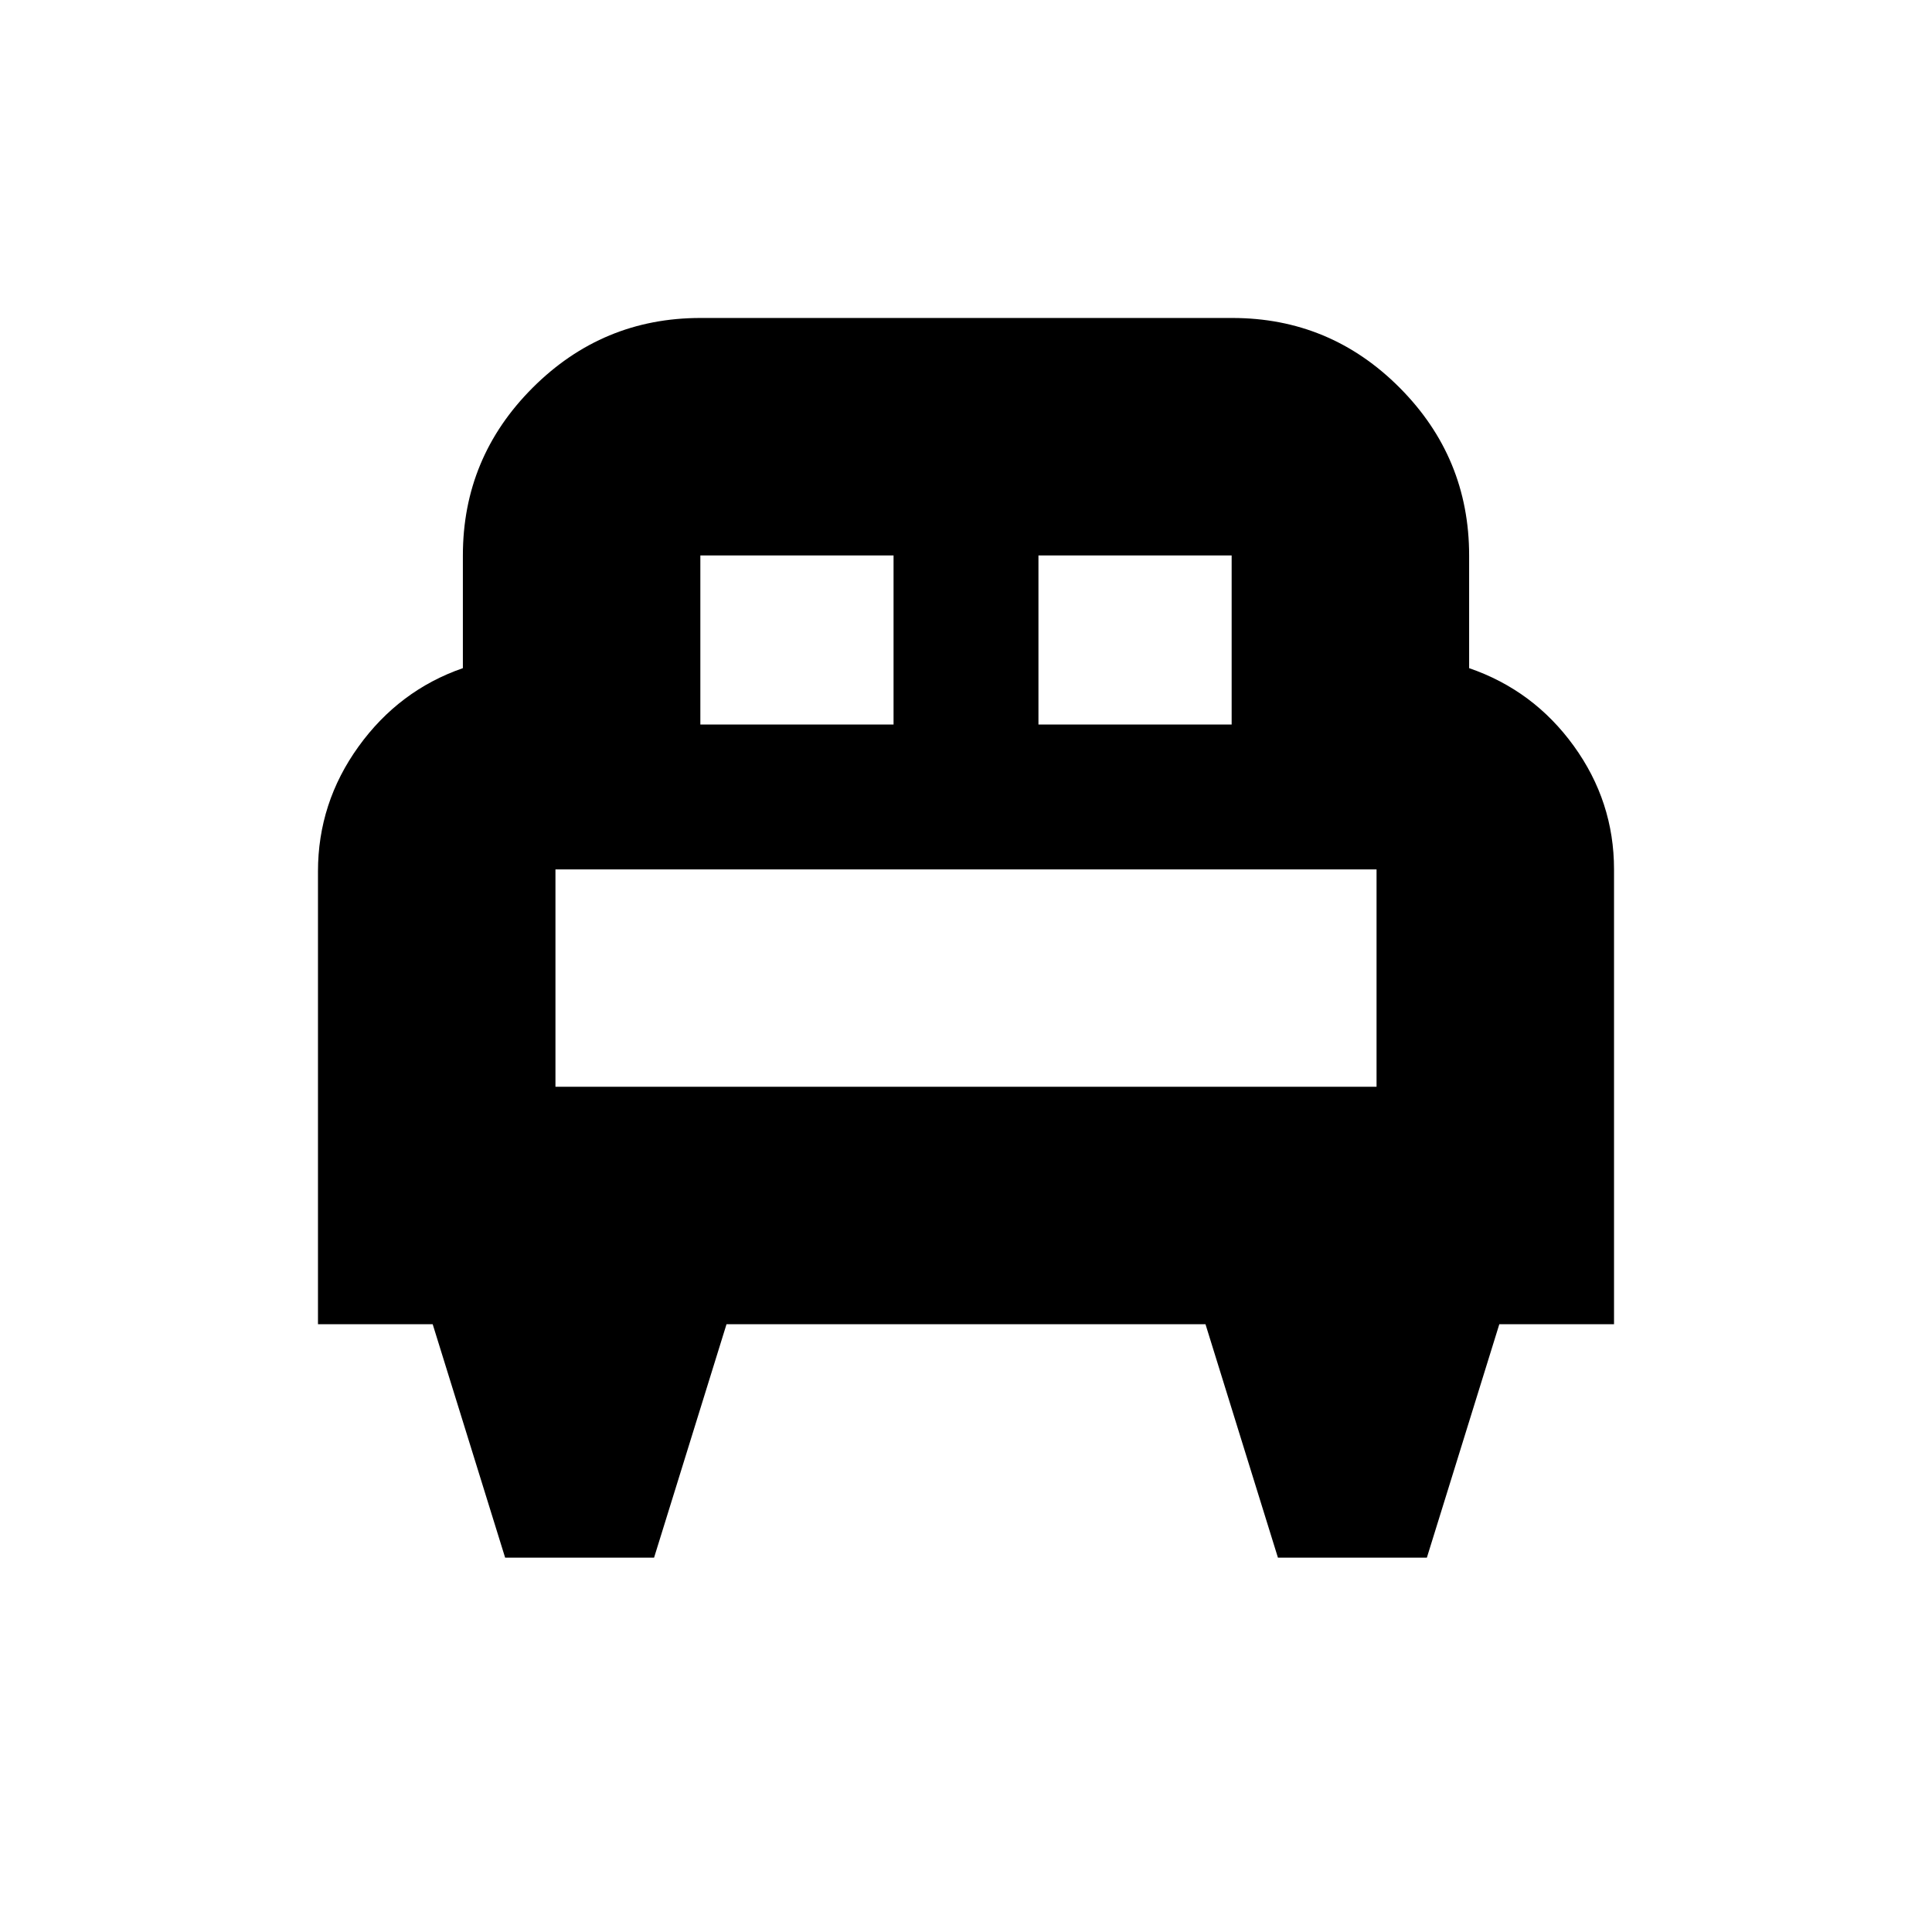 <svg xmlns="http://www.w3.org/2000/svg" height="20" viewBox="0 -960 960 960" width="20"><path d="M325-186h-74l-36-116h-57v-225q0-34.08 20.15-62.04T230-628v-56q0-48.67 34.68-83.34Q299.36-802 348.06-802h264.22q48.69 0 83.21 34.66Q730-732.67 730-684v56q32 11 52 38.65T802-528v226h-57l-36 116h-74l-36-116H361l-36 116Zm191-414h96v-84h-96v84Zm-168 0h96v-84h-96v84Zm-72 180h408v-108H276v108Zm408 0H276h408Z"/></svg>